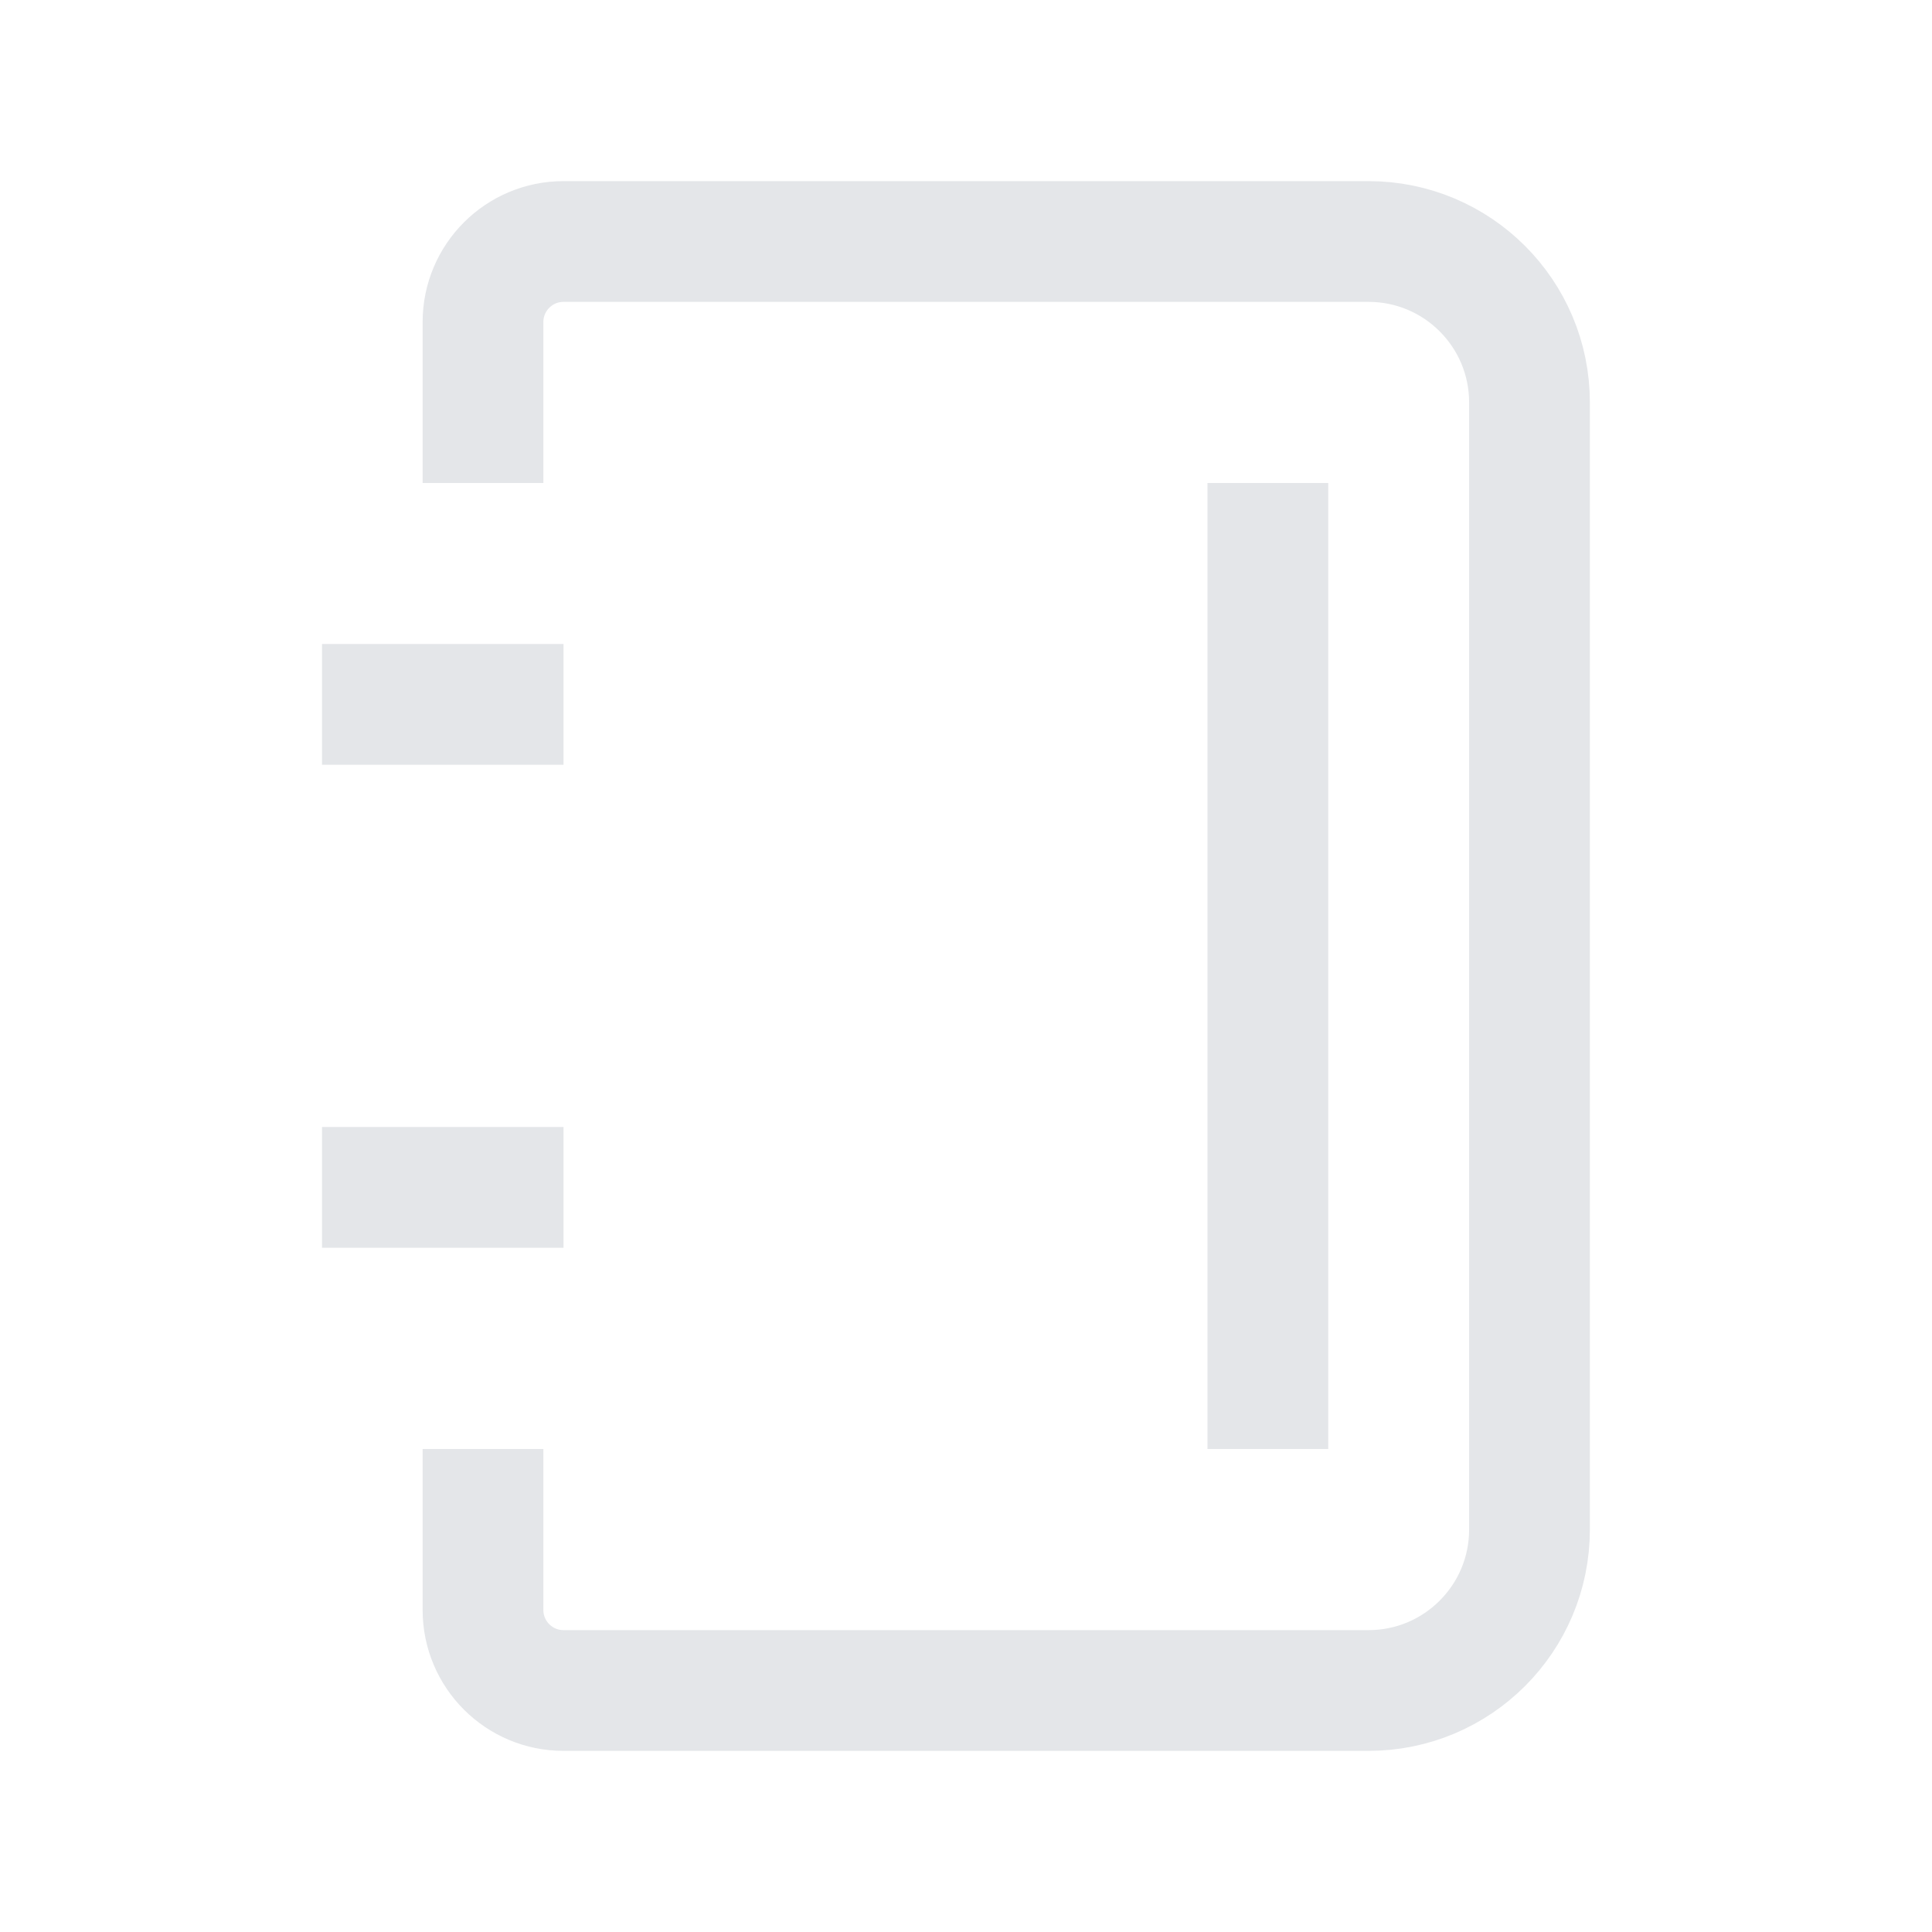 <?xml version="1.0" encoding="UTF-8"?>
<svg width="24px" height="24px" viewBox="0 0 24 24" version="1.1" xmlns="http://www.w3.org/2000/svg" xmlns:xlink="http://www.w3.org/1999/xlink">
    <title>icon_contact_stroke_24 copy</title>
    <g id="页面-1" stroke="none" stroke-width="1" fill="none" fill-rule="evenodd">
        <g id="图标-for-iOS" transform="translate(-156, -172)">
            <g id="编组-3" transform="translate(156, 172)">
                <rect id="矩形" fill="#e4e6e9" opacity="0" x="0" y="0" width="24" height="24"></rect>
                <g id="编组">
                    <rect id="矩形" fill="#e4e6e9" opacity="0" x="0" y="0" width="24" height="24"></rect>
                    <path d="M6,6 L6,4 C6,3.448 6.448,3 7,3 L17,3 L17,3 C18.105,3 19,3.895 19,5 L19,19 C19,20.105 18.105,21 17,21 L7,21 C6.448,21 6,20.552 6,20 L6,18 L6,18" id="路径" stroke="#e4e6e9" stroke-width="1.5"></path>
                    <line x1="15.75" y1="18" x2="15.75" y2="6" id="路径-19" stroke="#e4e6e9" stroke-width="1.5"></line>
                    <line x1="4" y1="8.75" x2="7" y2="8.75" id="路径-18" stroke="#e4e6e9" stroke-width="1.5"></line>
                    <line x1="4" y1="14.75" x2="7" y2="14.75" id="路径-17" stroke="#e4e6e9" stroke-width="1.5"></line>
                </g>
            </g>
        </g>
    </g>
</svg>

